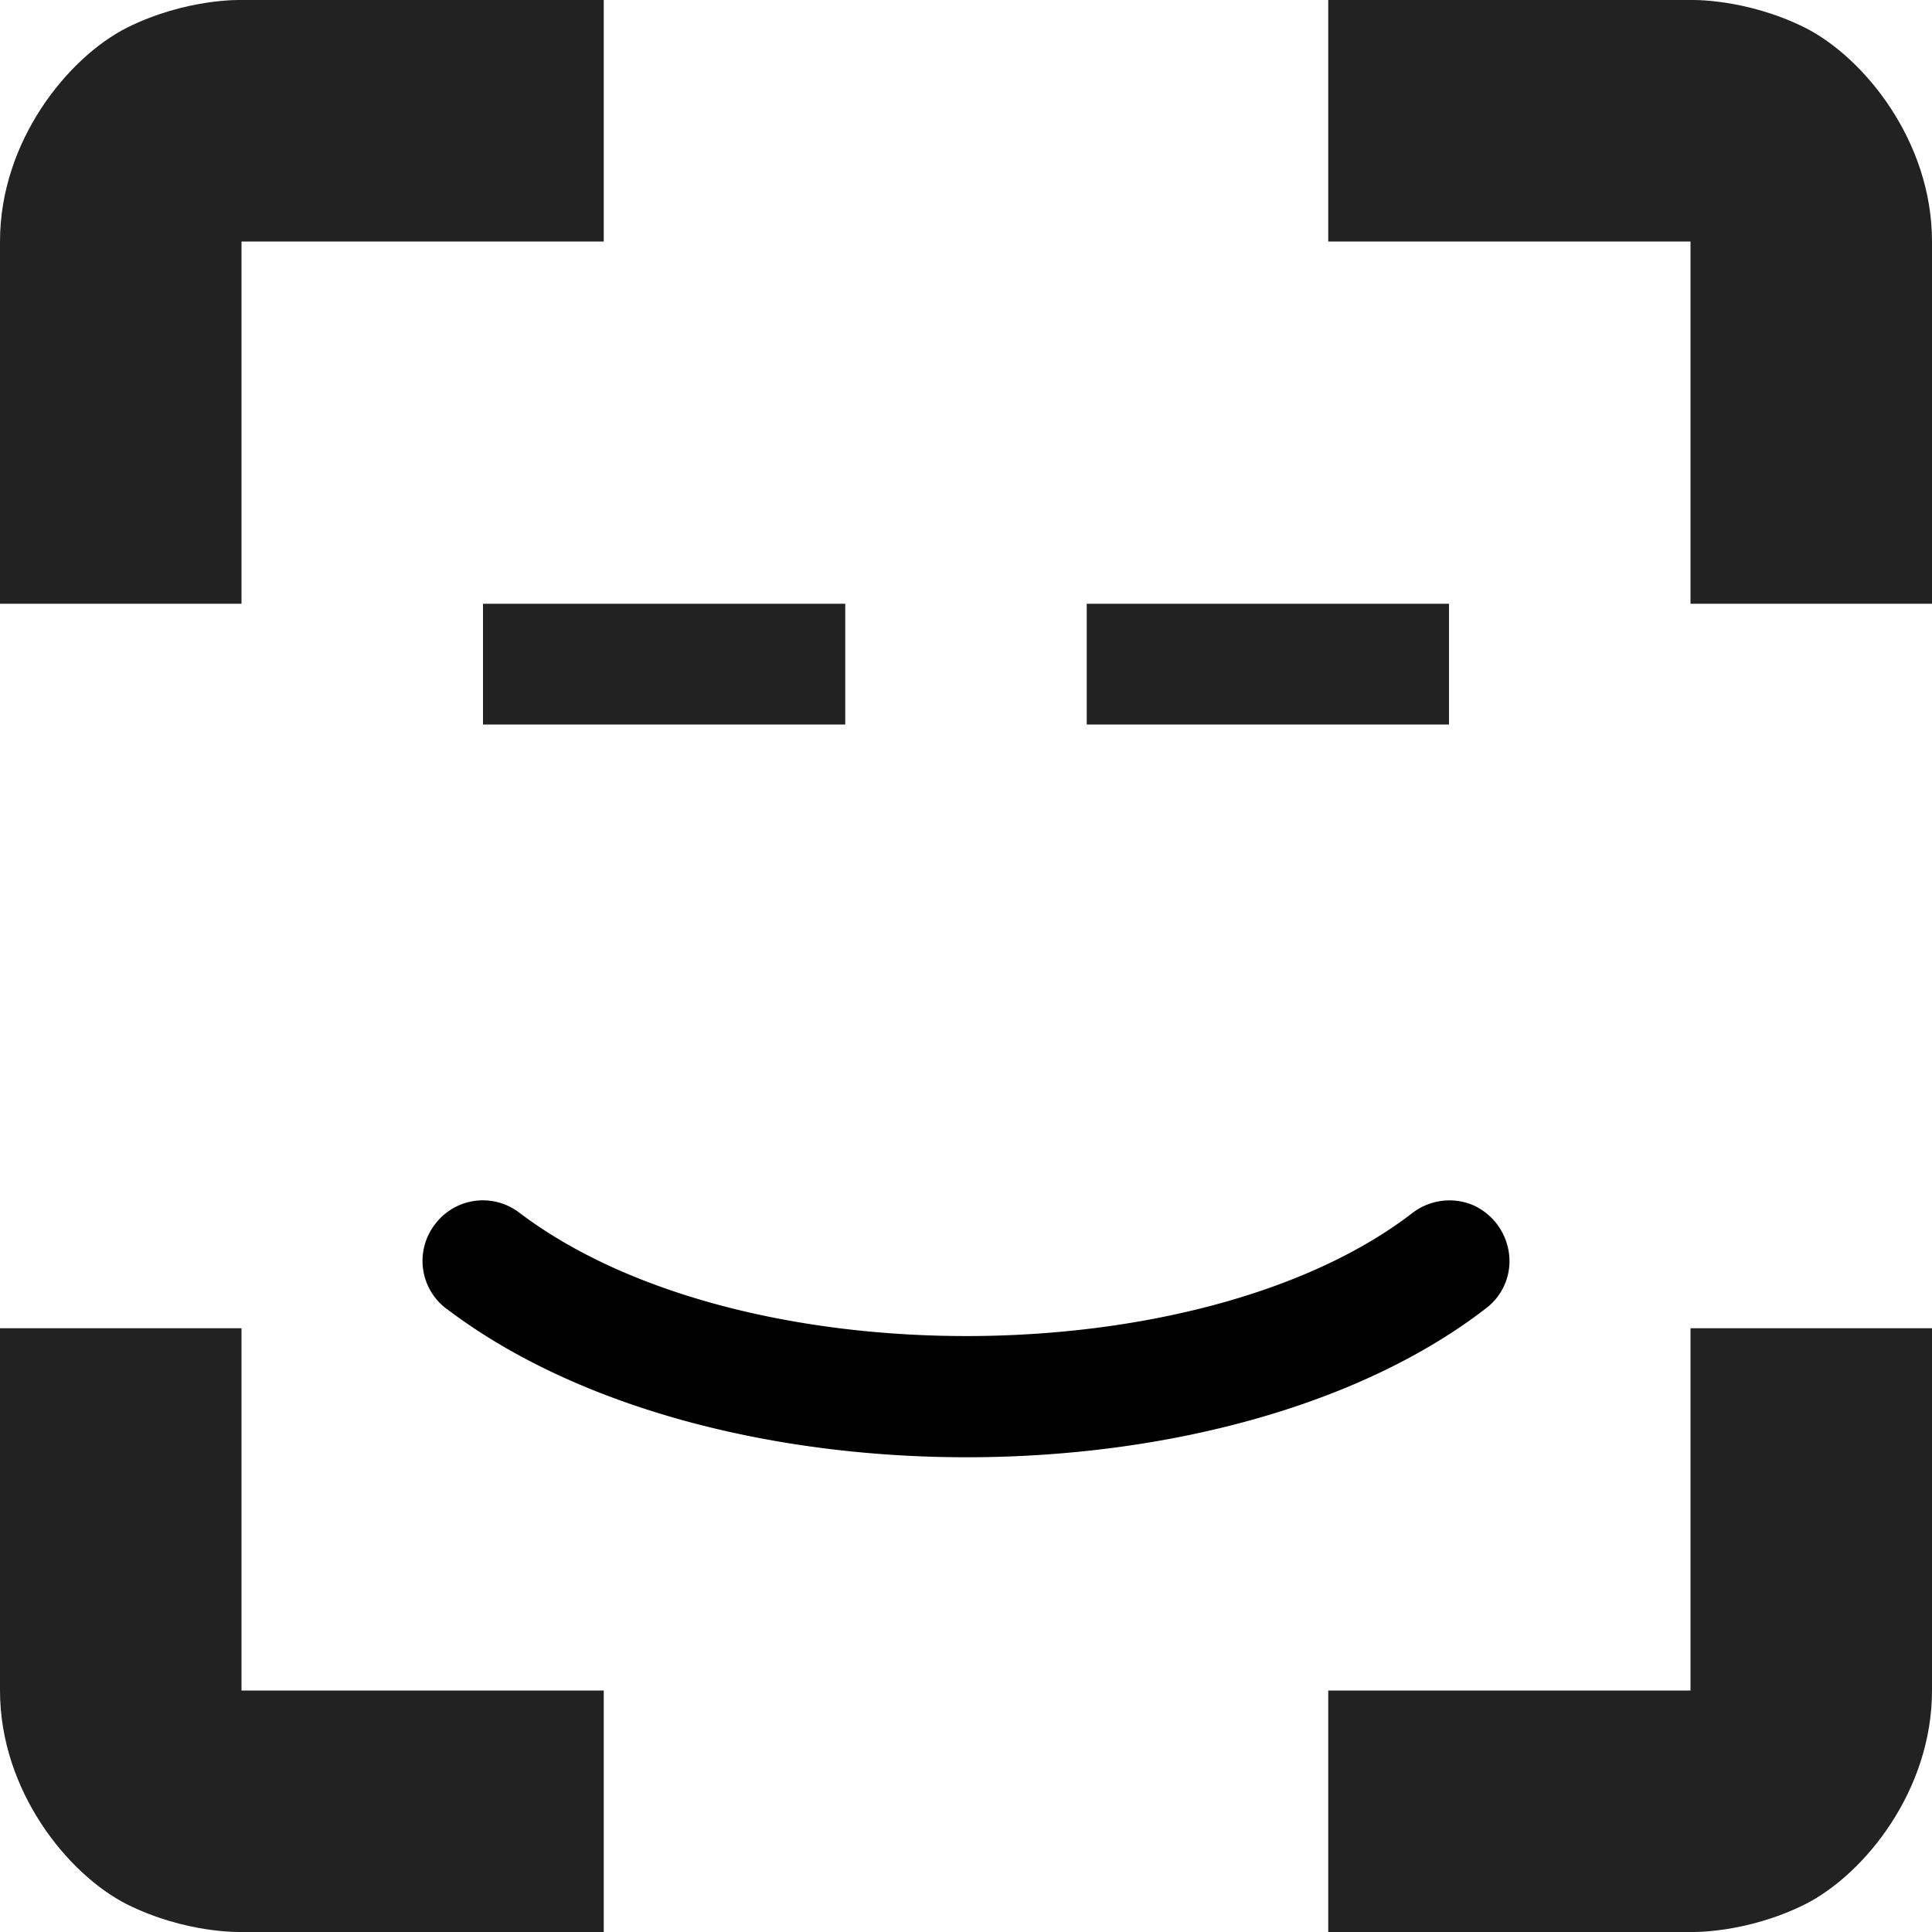 <svg xmlns="http://www.w3.org/2000/svg" width="16" height="16"><path fill="#222" d="M2 0s-.457-.016-.95.23C.563.477 0 1.168 0 2v3h2V2h3V0zm9 0v2h3v3h2V2c0-.832-.563-1.523-1.05-1.77C14.456-.016 14 0 14 0zM0 11v3c0 .832.563 1.523 1.05 1.77.493.246.95.23.95.23h3v-2H2v-3zm14 0v3h-3v2h3s.457.016.95-.23c.488-.247 1.05-.938 1.05-1.77v-3zM4 5h3v1H4zm5 0h3v1H9zm0 0"/><path d="M3.7 10.84c2.179 1.652 6.495 1.625 8.605-.004a.49.49 0 0 0 .191-.461.51.51 0 0 0-.305-.398.504.504 0 0 0-.496.07c-1.742 1.34-5.574 1.375-7.394-.004a.496.496 0 0 0-.7.098.496.496 0 0 0 .098.699zm0 0"/></svg>